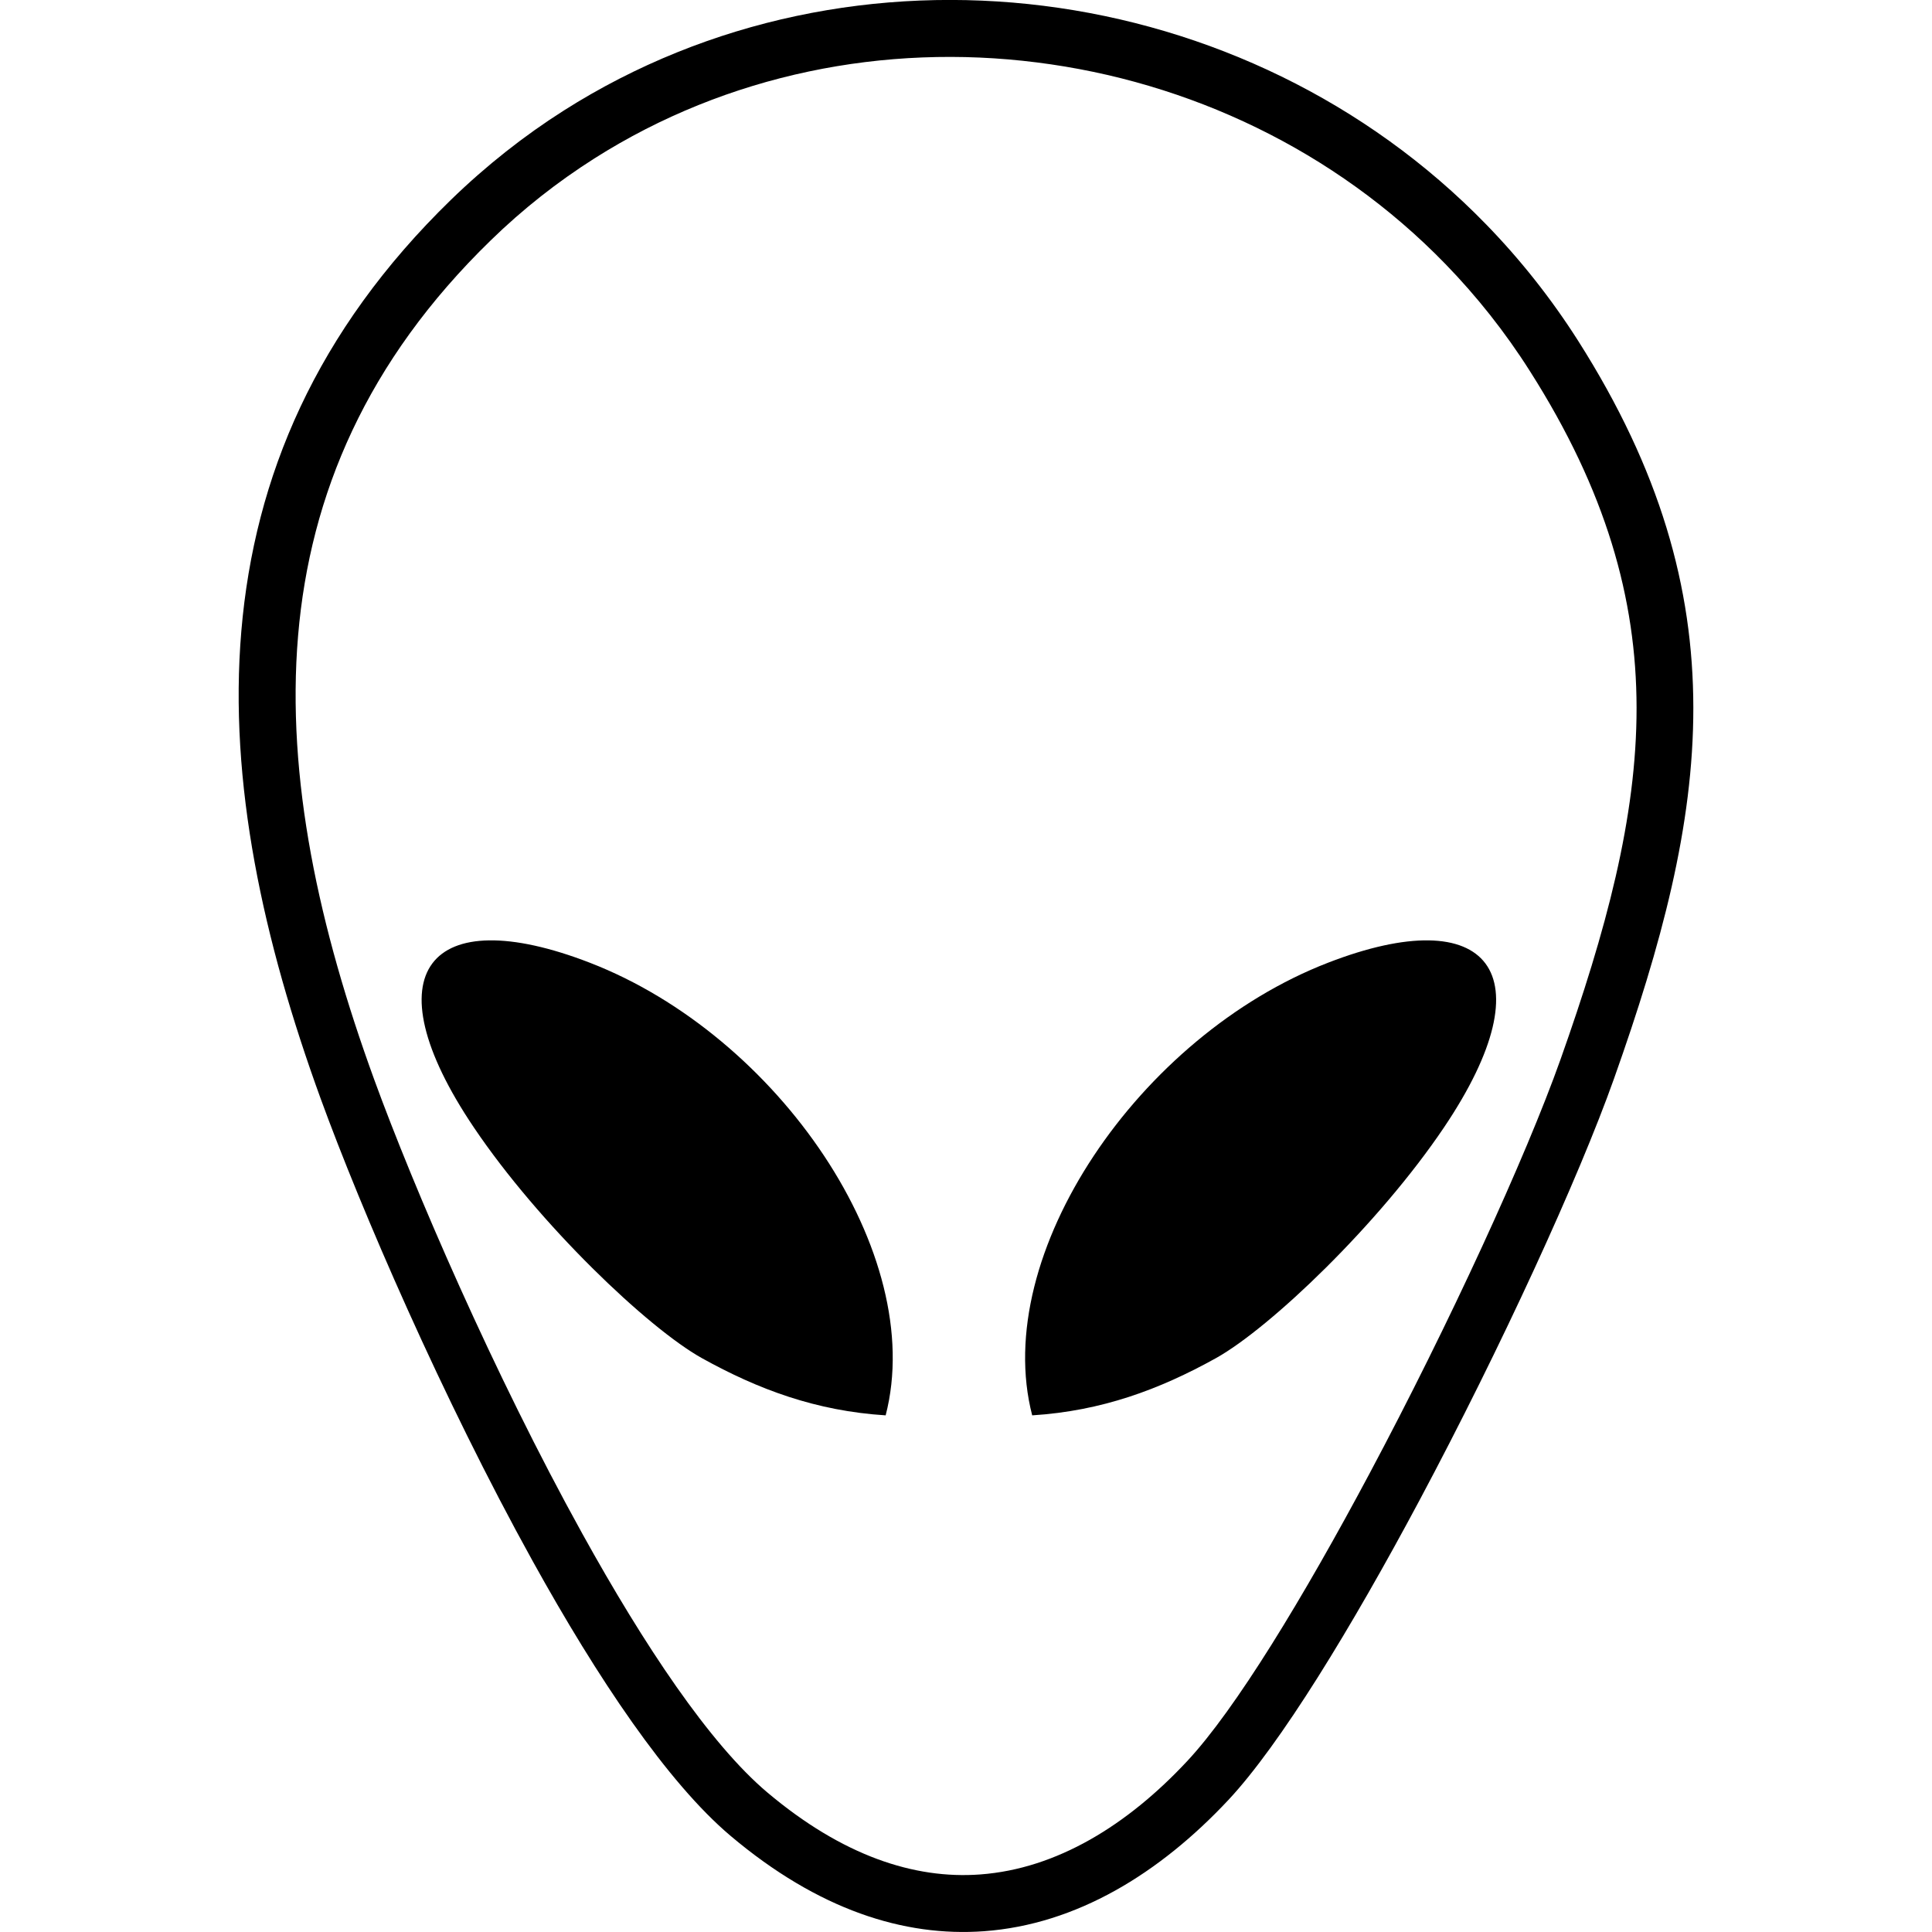 <?xml version="1.0" encoding="utf-8"?><svg version="1.1" id="Layer_1" xmlns="http://www.w3.org/2000/svg" xmlns:xlink="http://www.w3.org/1999/xlink" x="0px" y="0px" viewBox="0 0 92.52 122.88" width="10px" height="10px" style="enable-background:new 0 0 92.52 122.88" xml:space="preserve"><g><path d="M13.51,12.7c2.25-2.18,4.65-4.07,7.17-5.67c9.21-5.85,20.07-7.97,30.52-6.66c10.45,1.31,20.51,6.05,28.14,13.9 c2.17,2.23,4.13,4.7,5.85,7.4c5.23,8.23,7.32,15.71,7.33,23.33c0.01,7.53-2.02,15.08-5.04,23.59c-2.25,6.34-7.2,17.13-12.38,26.84 c-4.33,8.11-8.85,15.52-12.15,19.05c-4.39,4.69-9.67,7.92-15.54,8.35c-5.09,0.37-10.55-1.36-16.13-6.07 c-4.01-3.39-8.45-10.01-12.58-17.47C12.95,88.91,7.76,76.86,5.22,69.89C1.56,59.83-0.65,49.77,0.17,40.13 C1,30.35,4.91,21.06,13.51,12.7L13.51,12.7z M69.29,61.23c-12,4.64-21.48,18.53-18.82,28.79c4.42-0.28,8.09-1.64,11.69-3.64 c3.44-1.92,10.35-8.51,14.5-14.67C83.32,61.82,79.49,57.28,69.29,61.23L69.29,61.23z M22.33,61.23c12,4.64,21.48,18.53,18.82,28.79 c-4.42-0.28-8.09-1.64-11.69-3.64c-3.44-1.92-10.35-8.51-14.5-14.67C8.29,61.82,12.12,57.28,22.33,61.23L22.33,61.23z M22.62,10.08 c-2.33,1.48-4.54,3.21-6.59,5.21C8.13,22.97,4.54,31.48,3.78,40.42c-0.77,9.07,1.34,18.63,4.84,28.24 c2.5,6.86,7.6,18.71,13.24,28.89c3.93,7.1,8.1,13.36,11.76,16.45c4.78,4.03,9.35,5.53,13.54,5.22c4.88-0.36,9.37-3.14,13.16-7.2 c3.07-3.28,7.4-10.41,11.6-18.29C77,84.2,81.86,73.61,84.07,67.39c2.9-8.18,4.85-15.38,4.84-22.39 c-0.01-6.93-1.94-13.78-6.78-21.39c-1.59-2.51-3.4-4.78-5.38-6.82C69.72,9.55,60.42,5.18,50.76,3.97 C41.11,2.75,31.1,4.7,22.62,10.08L22.62,10.08z"/></g></svg>